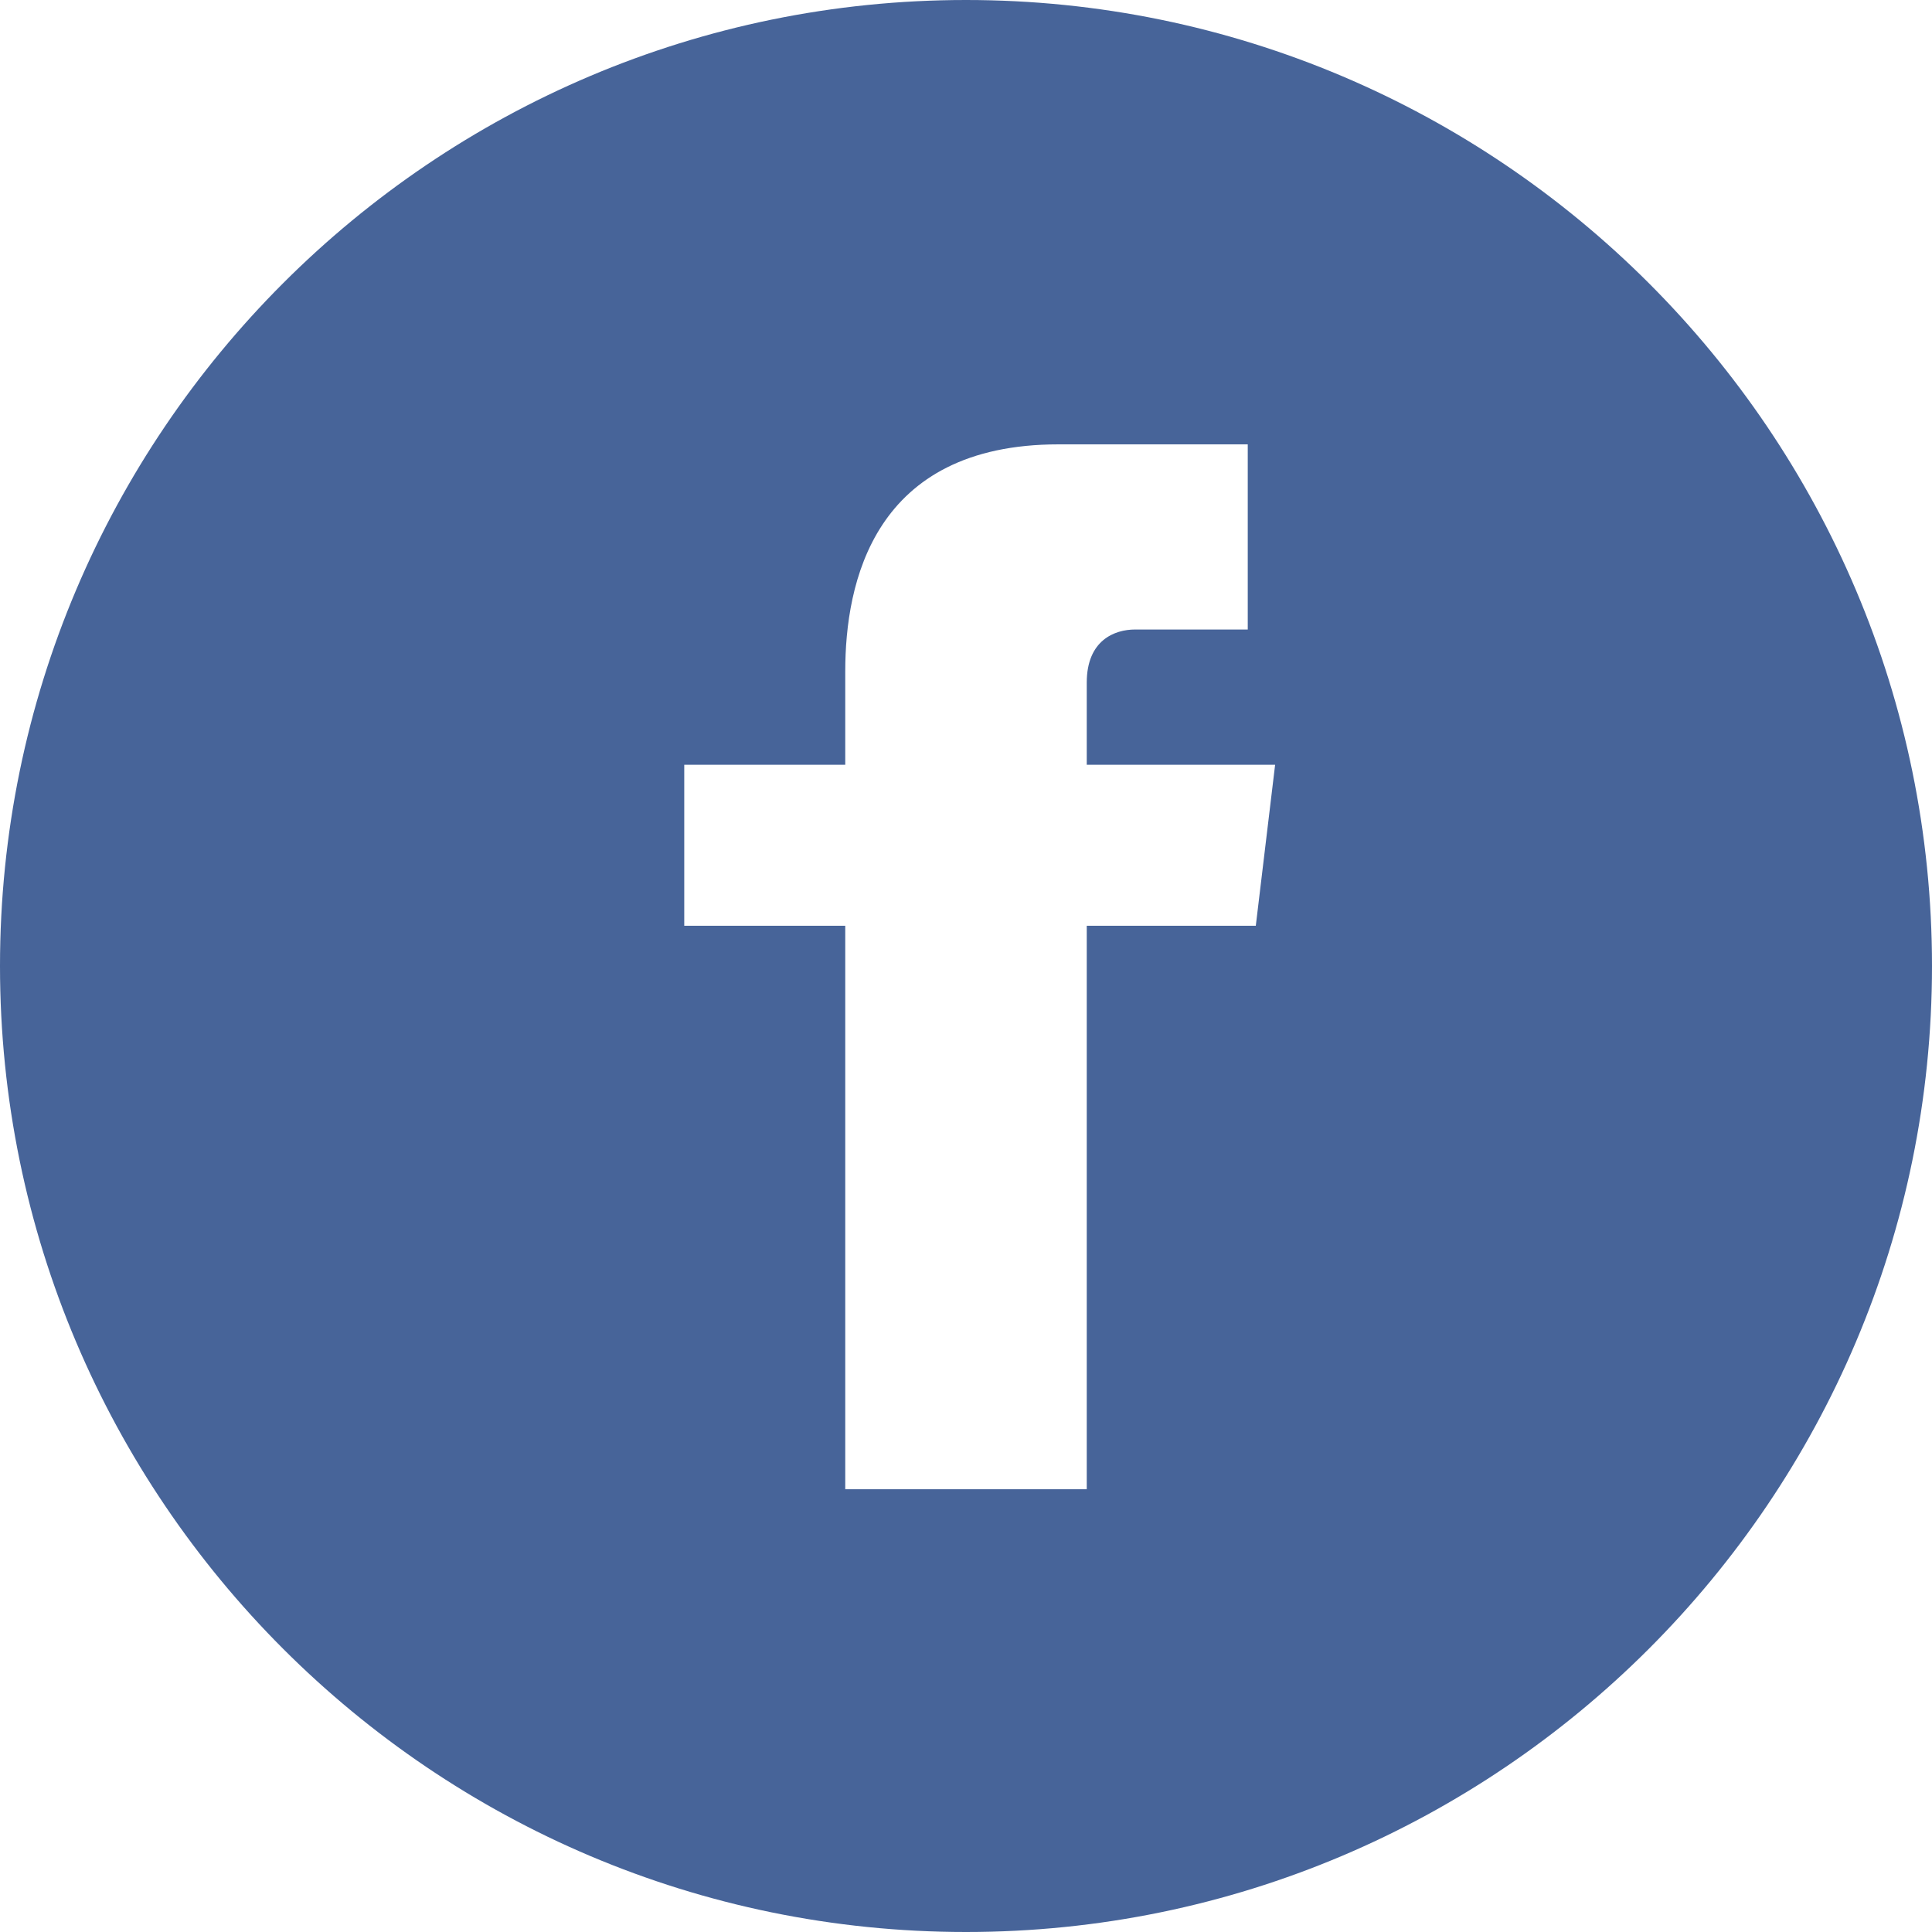 <svg xmlns="http://www.w3.org/2000/svg" viewBox="0 0 24 24">
  <path d="M12 0C5.38 0 0 5.38 0 12s5.38 12 12 12 12-5.38 12-12S18.62 0 12 0zm3.6 11.5h-2.1v7h-3v-7h-2v-2h2V8.34c0-1.1.35-2.82 2.65-2.82h2.35v2.3h-1.4c-.25 0-.6.13-.6.66V9.5h2.34l-.24 2z" fill="#476499"/>
</svg>
